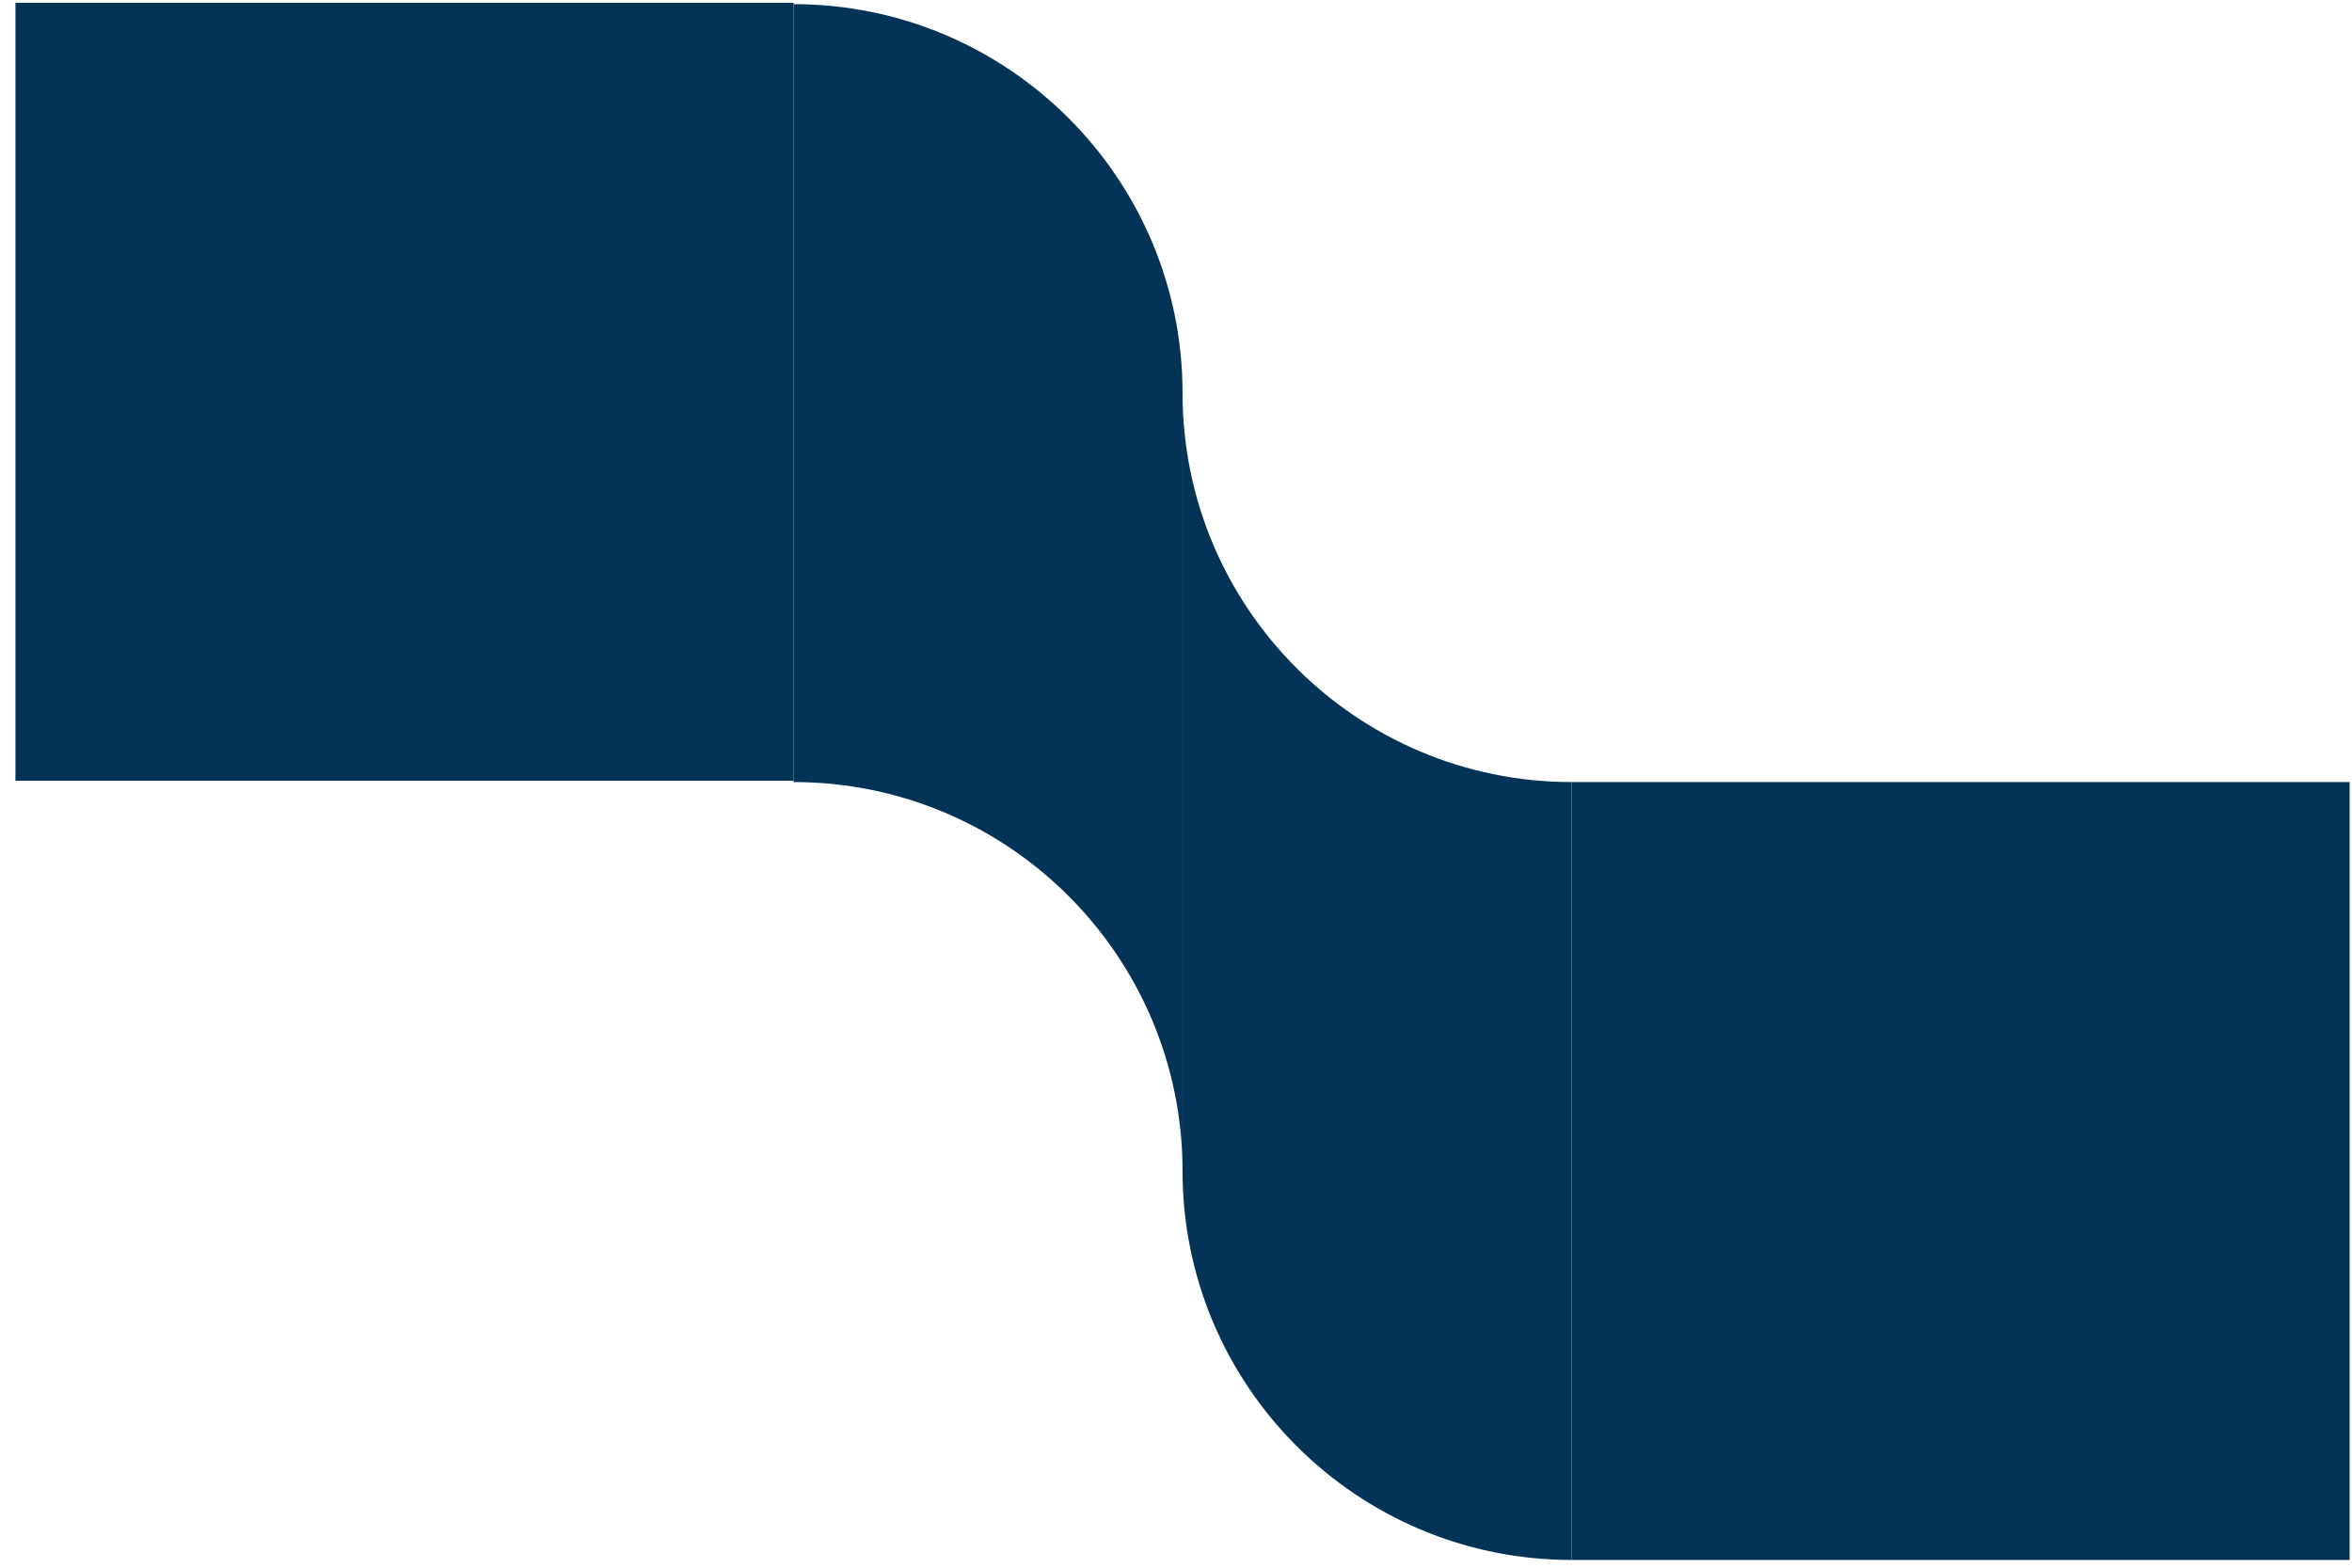 <svg width="132" height="88" viewBox="0 0 132 88" fill="none" xmlns="http://www.w3.org/2000/svg">
<path d="M88.202 87.566C76.15 87.566 66.368 77.785 66.368 65.733V22.066C66.368 34.118 76.15 43.9 88.202 43.9" fill="#033457"/>
<path d="M88.202 43.9H131.868V87.566H88.202V43.9Z" fill="#033457"/>
<path d="M44.535 0.233C56.587 0.233 66.368 10.015 66.368 22.067V65.733C66.368 53.681 56.587 43.9 44.535 43.9" fill="#033457"/>
<path d="M44.534 43.826L0.867 43.826L0.867 0.159L44.534 0.159L44.534 43.826Z" fill="#033457"/>
</svg>
